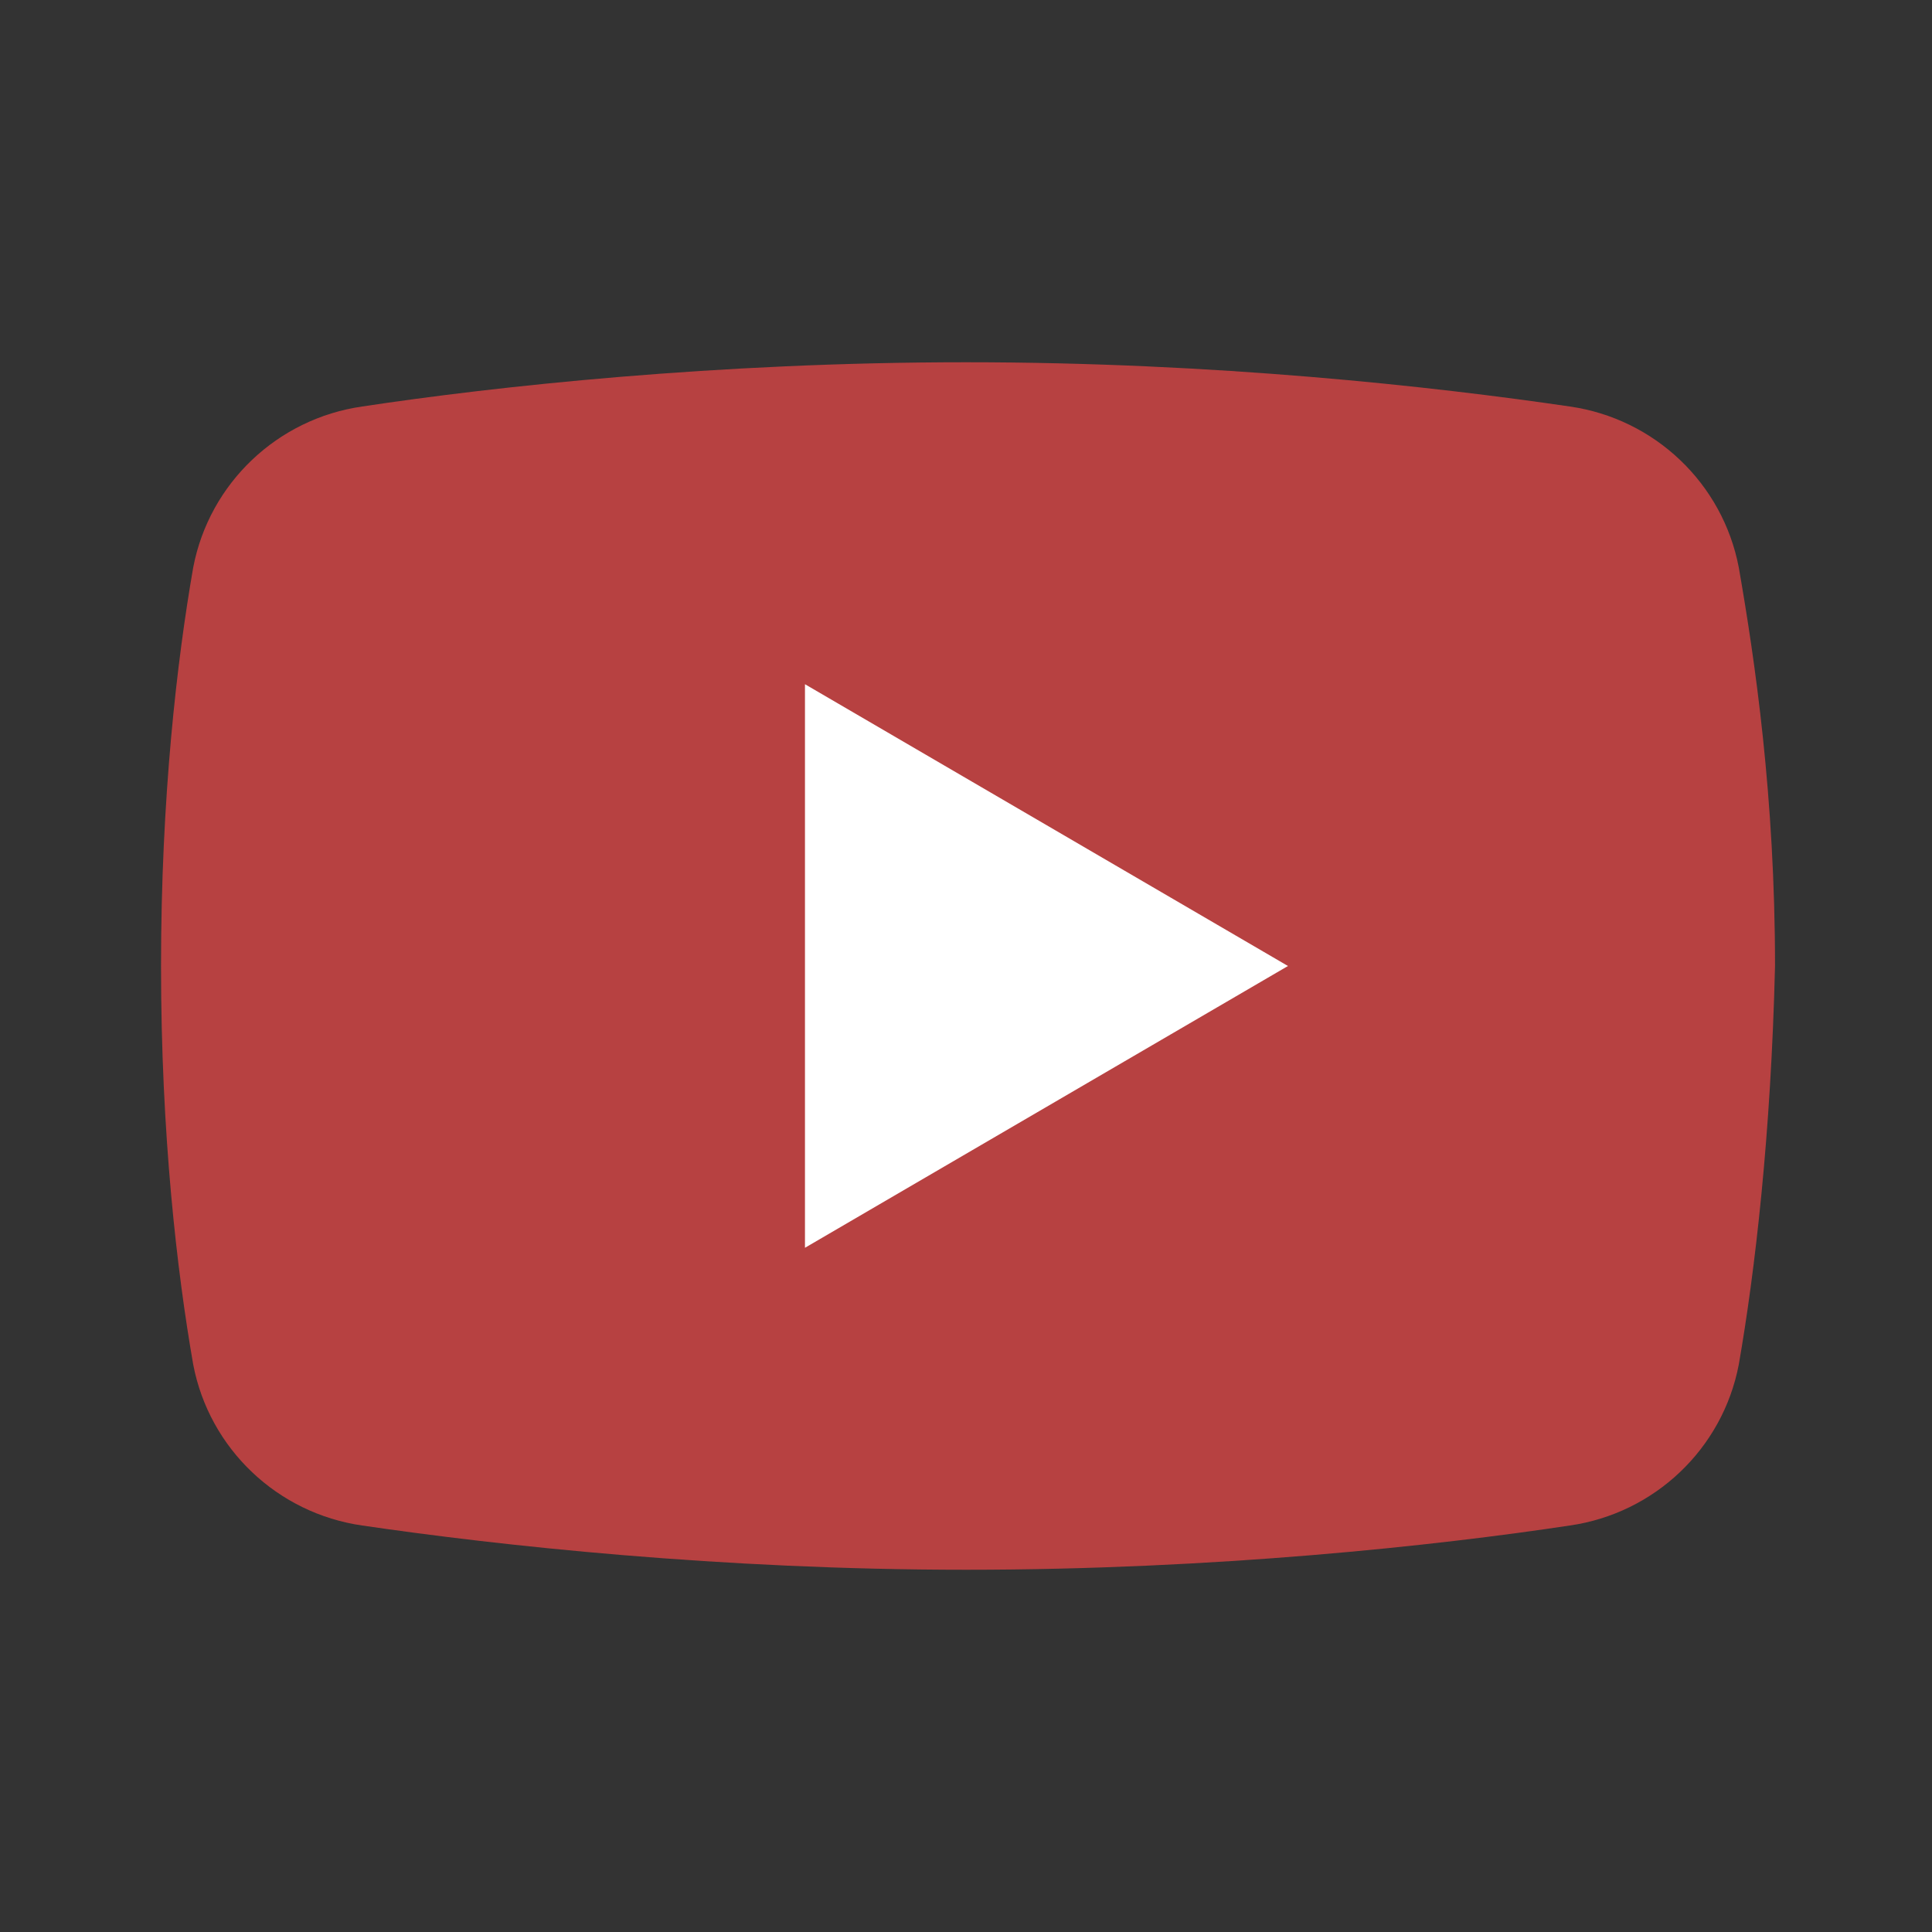 <?xml version="1.0" encoding="UTF-8"?>
<svg xmlns="http://www.w3.org/2000/svg" xmlns:xlink="http://www.w3.org/1999/xlink" viewBox="0 0 80 80" width="80px" height="80px">
<rect x="0" y="0" width="80" height="80" fill="#333333" stroke="none"/>
<g id="surface2997">
<path style=" stroke:none;fill-rule:nonzero;fill:rgb(71.765%,25.49%,25.49%);fill-opacity:1;" d="M 72 56.5 C 71.332 60 68.5 62.668 65 63.168 C 59.5 64 50.332 65 40 65 C 29.832 65 20.668 64 15 63.168 C 11.5 62.668 8.668 60 8 56.5 C 7.332 52.668 6.668 47 6.668 40 C 6.668 33 7.332 27.332 8 23.5 C 8.668 20 11.5 17.332 15 16.832 C 20.5 16 29.668 15 40 15 C 50.332 15 59.332 16 65 16.832 C 68.5 17.332 71.332 20 72 23.5 C 72.668 27.332 73.5 33 73.5 40 C 73.332 47 72.668 52.668 72 56.5 Z M 72 56.5 "/>
<path style=" stroke:none;fill-rule:nonzero;fill:rgb(100%,100%,100%);fill-opacity:1;" d="M 33.332 51.668 L 33.332 28.332 L 53.332 40 Z M 33.332 51.668 "/>
</g>
</svg>
